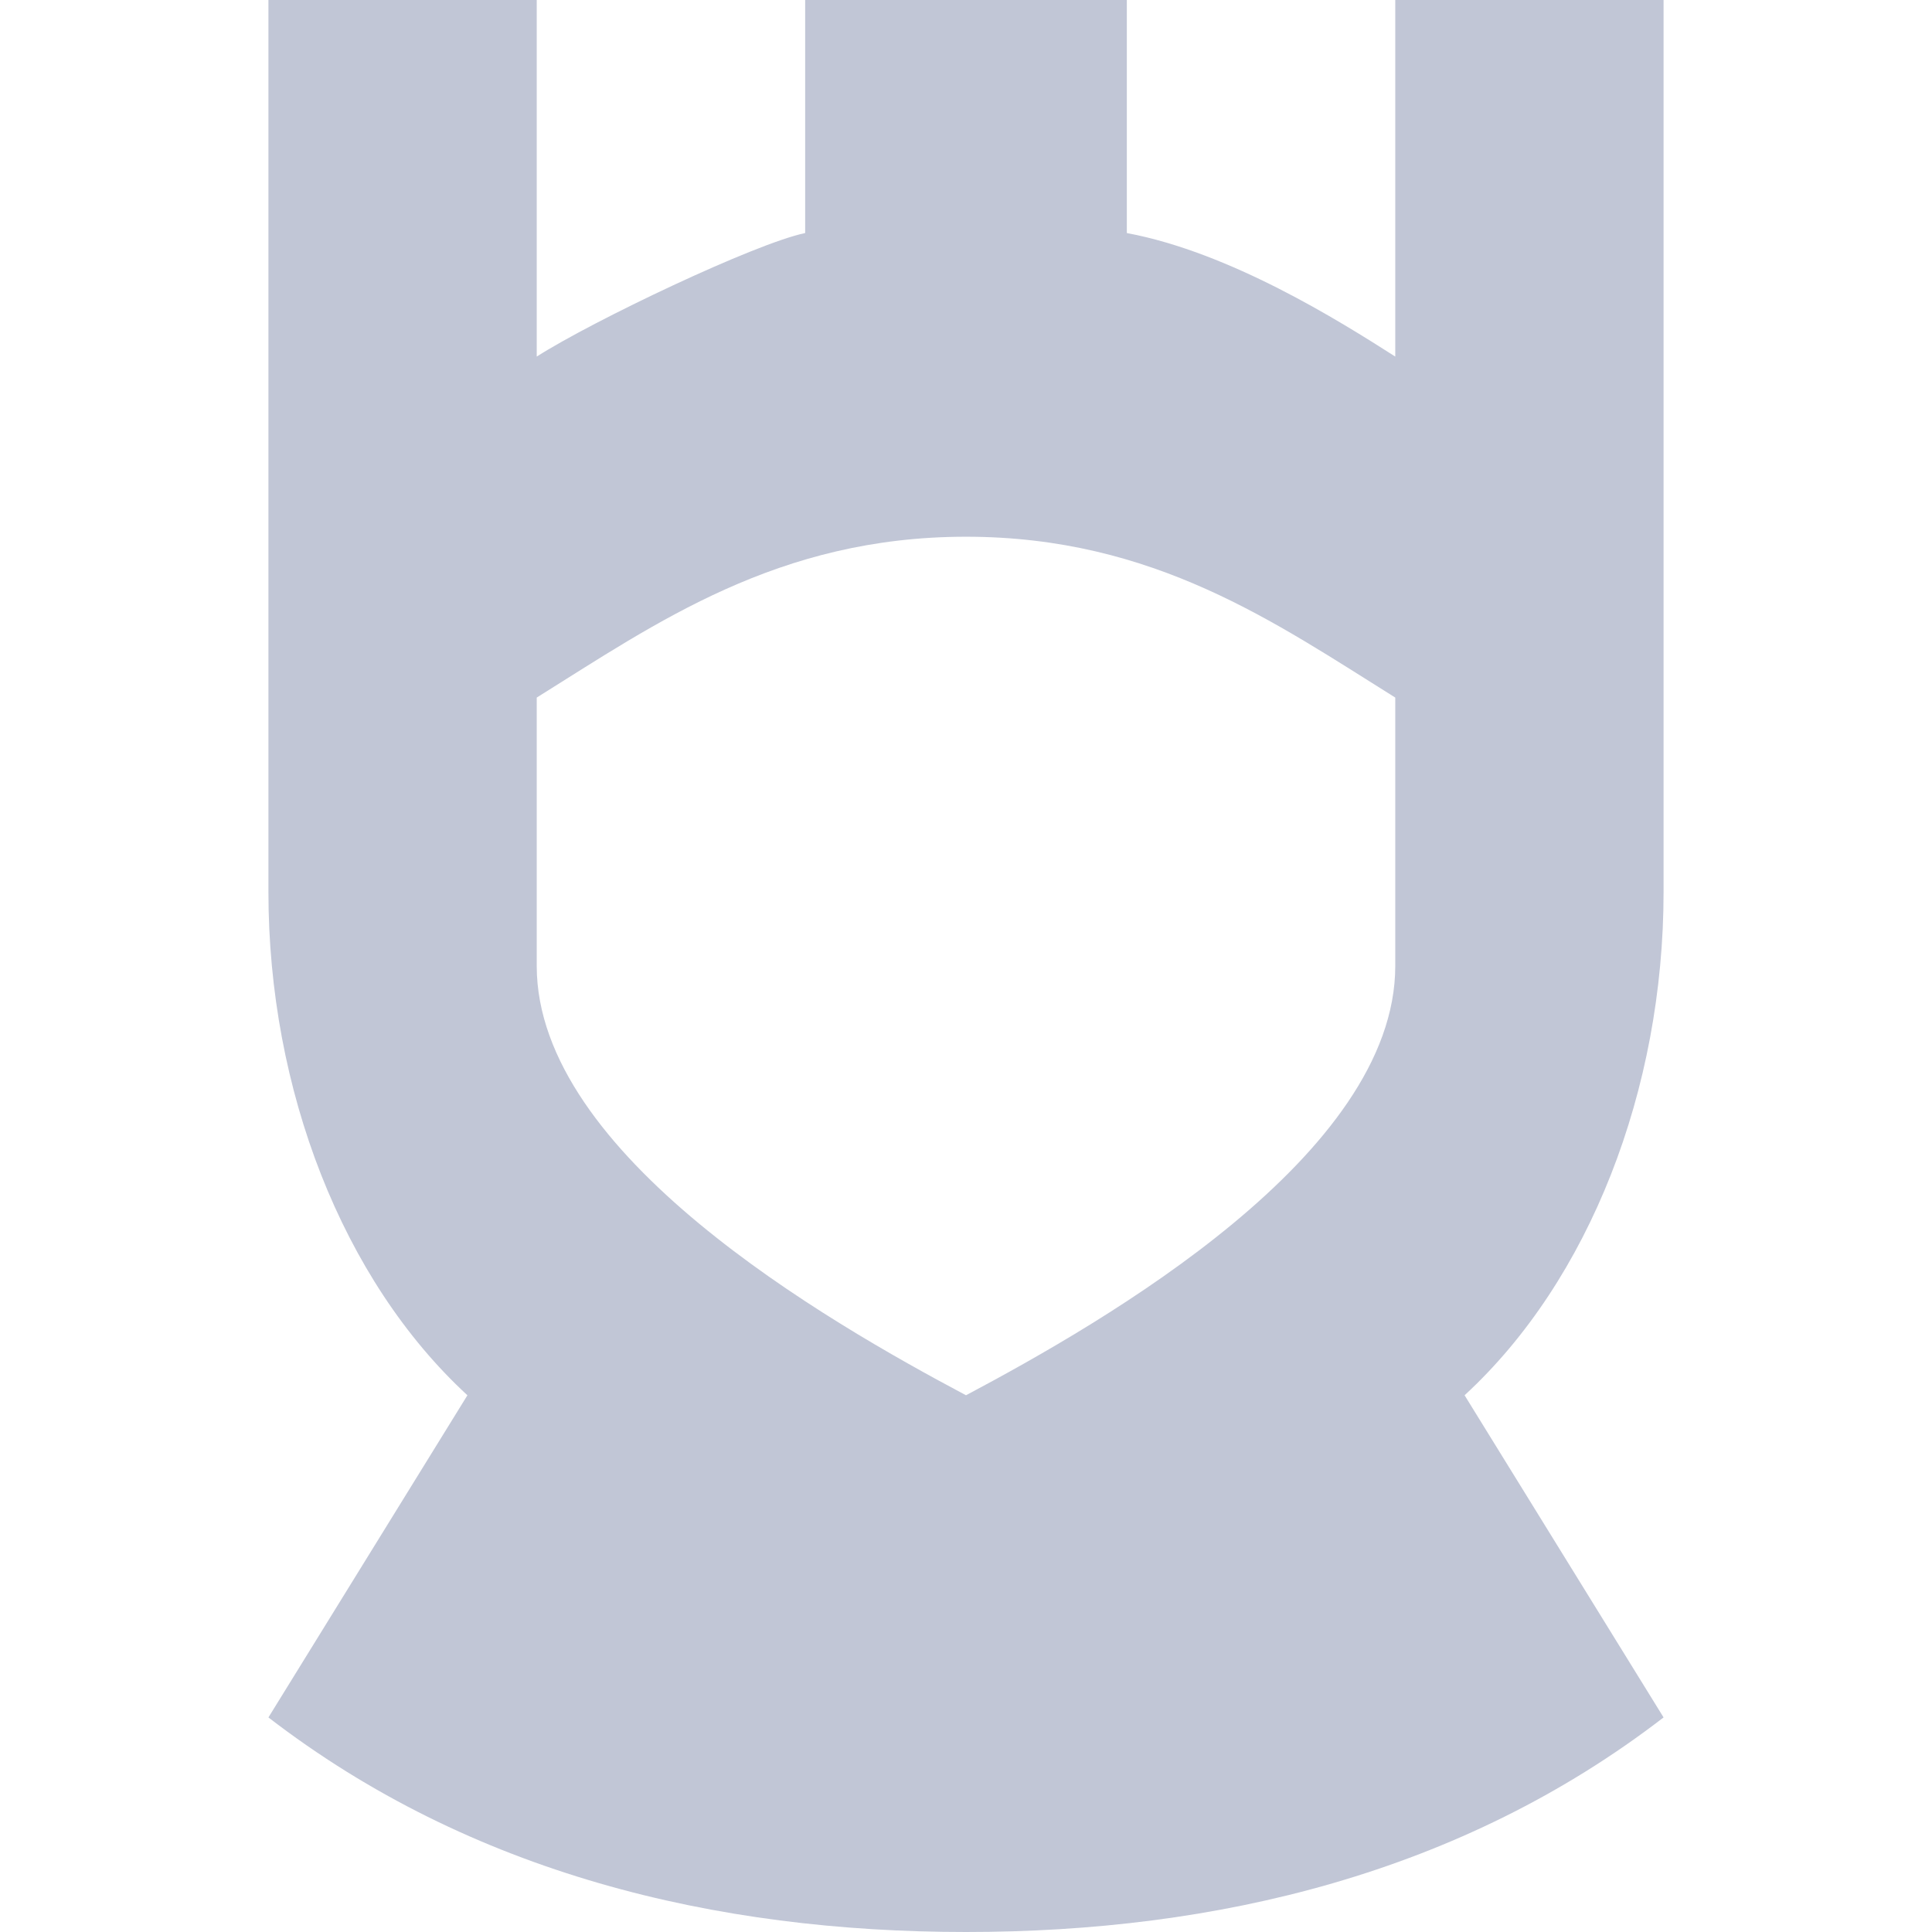 
<svg xmlns="http://www.w3.org/2000/svg" xmlns:xlink="http://www.w3.org/1999/xlink" width="16px" height="16px" viewBox="0 0 16 16" version="1.1">
<g id="surface1">
<path style=" stroke:none;fill-rule:nonzero;fill:#c1c6d6;fill-opacity:1;" d="M 2.223 0 L 2.223 7.387 C 2.223 9.023 2.836 10.602 3.871 11.555 L 2.223 14.223 C 3.902 15.516 5.926 16 8 16 C 10.074 16 12.098 15.516 13.777 14.223 L 12.129 11.555 C 13.164 10.602 13.777 9.023 13.777 7.387 L 13.777 0 L 11.555 0 L 11.555 2.953 C 11.09 2.656 10.188 2.09 9.332 1.93 L 9.332 0 L 6.668 0 L 6.668 1.93 C 6.254 2.016 4.91 2.656 4.445 2.953 L 4.445 0 Z M 8 4.445 C 9.559 4.445 10.566 5.16 11.555 5.777 L 11.555 8 C 11.555 9.562 9.156 10.941 8 11.555 C 6.844 10.941 4.445 9.562 4.445 8 L 4.445 5.777 C 5.434 5.16 6.441 4.445 8 4.445 Z M 8 4.445 "/>
</g>
</svg>
